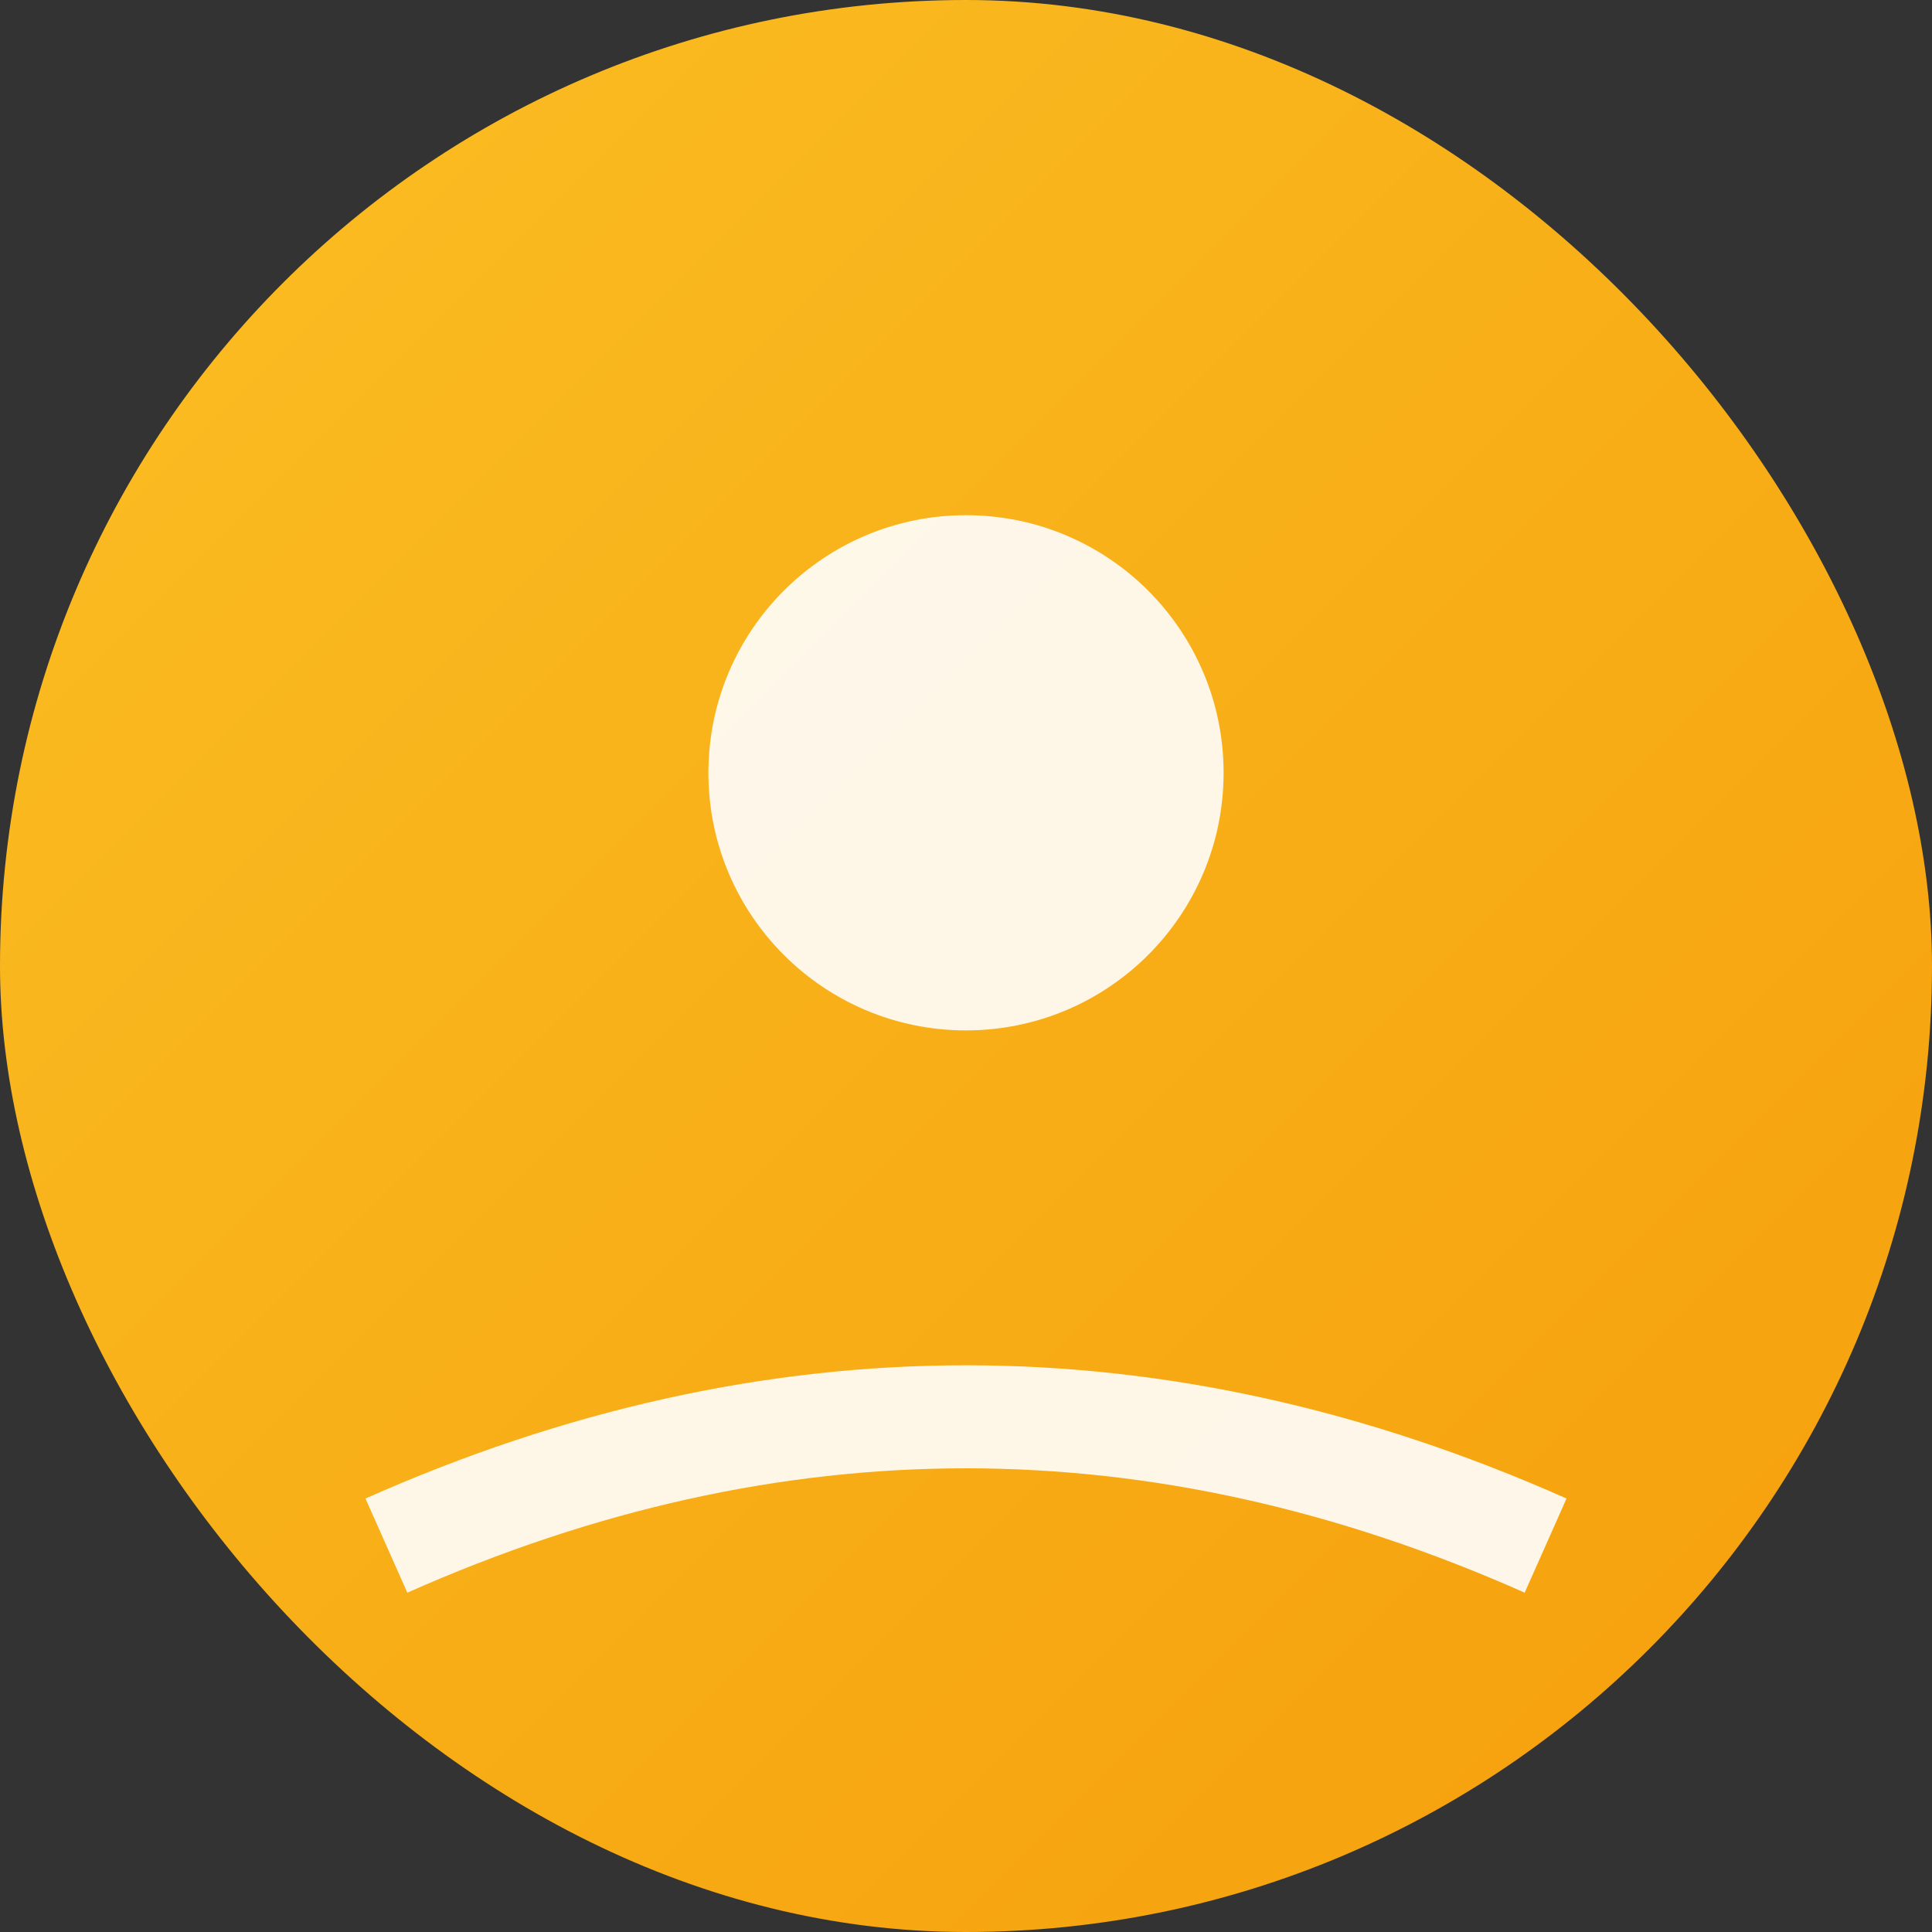 <svg width="150" height="150" viewBox="0 0 150 150" xmlns="http://www.w3.org/2000/svg">
  <rect x="0" y="0" width="150" height="150" fill="#333333" stroke="none"/>
  <defs>
    <linearGradient id="grad" x1="0%" y1="0%" x2="100%" y2="100%">
      <stop offset="0%" style="stop-color:#fbbf24;stop-opacity:1" />
      <stop offset="100%" style="stop-color:#f59e0b;stop-opacity:1" />
    </linearGradient>
  </defs>
  <rect width="150" height="150" fill="url(#grad)" rx="75"/>
  <circle cx="75" cy="60" r="20" fill="white" opacity="0.9"/>
  <path d="M 30 120 Q 75 100 120 120" stroke="white" stroke-width="8" fill="none" opacity="0.9"/>
</svg>
